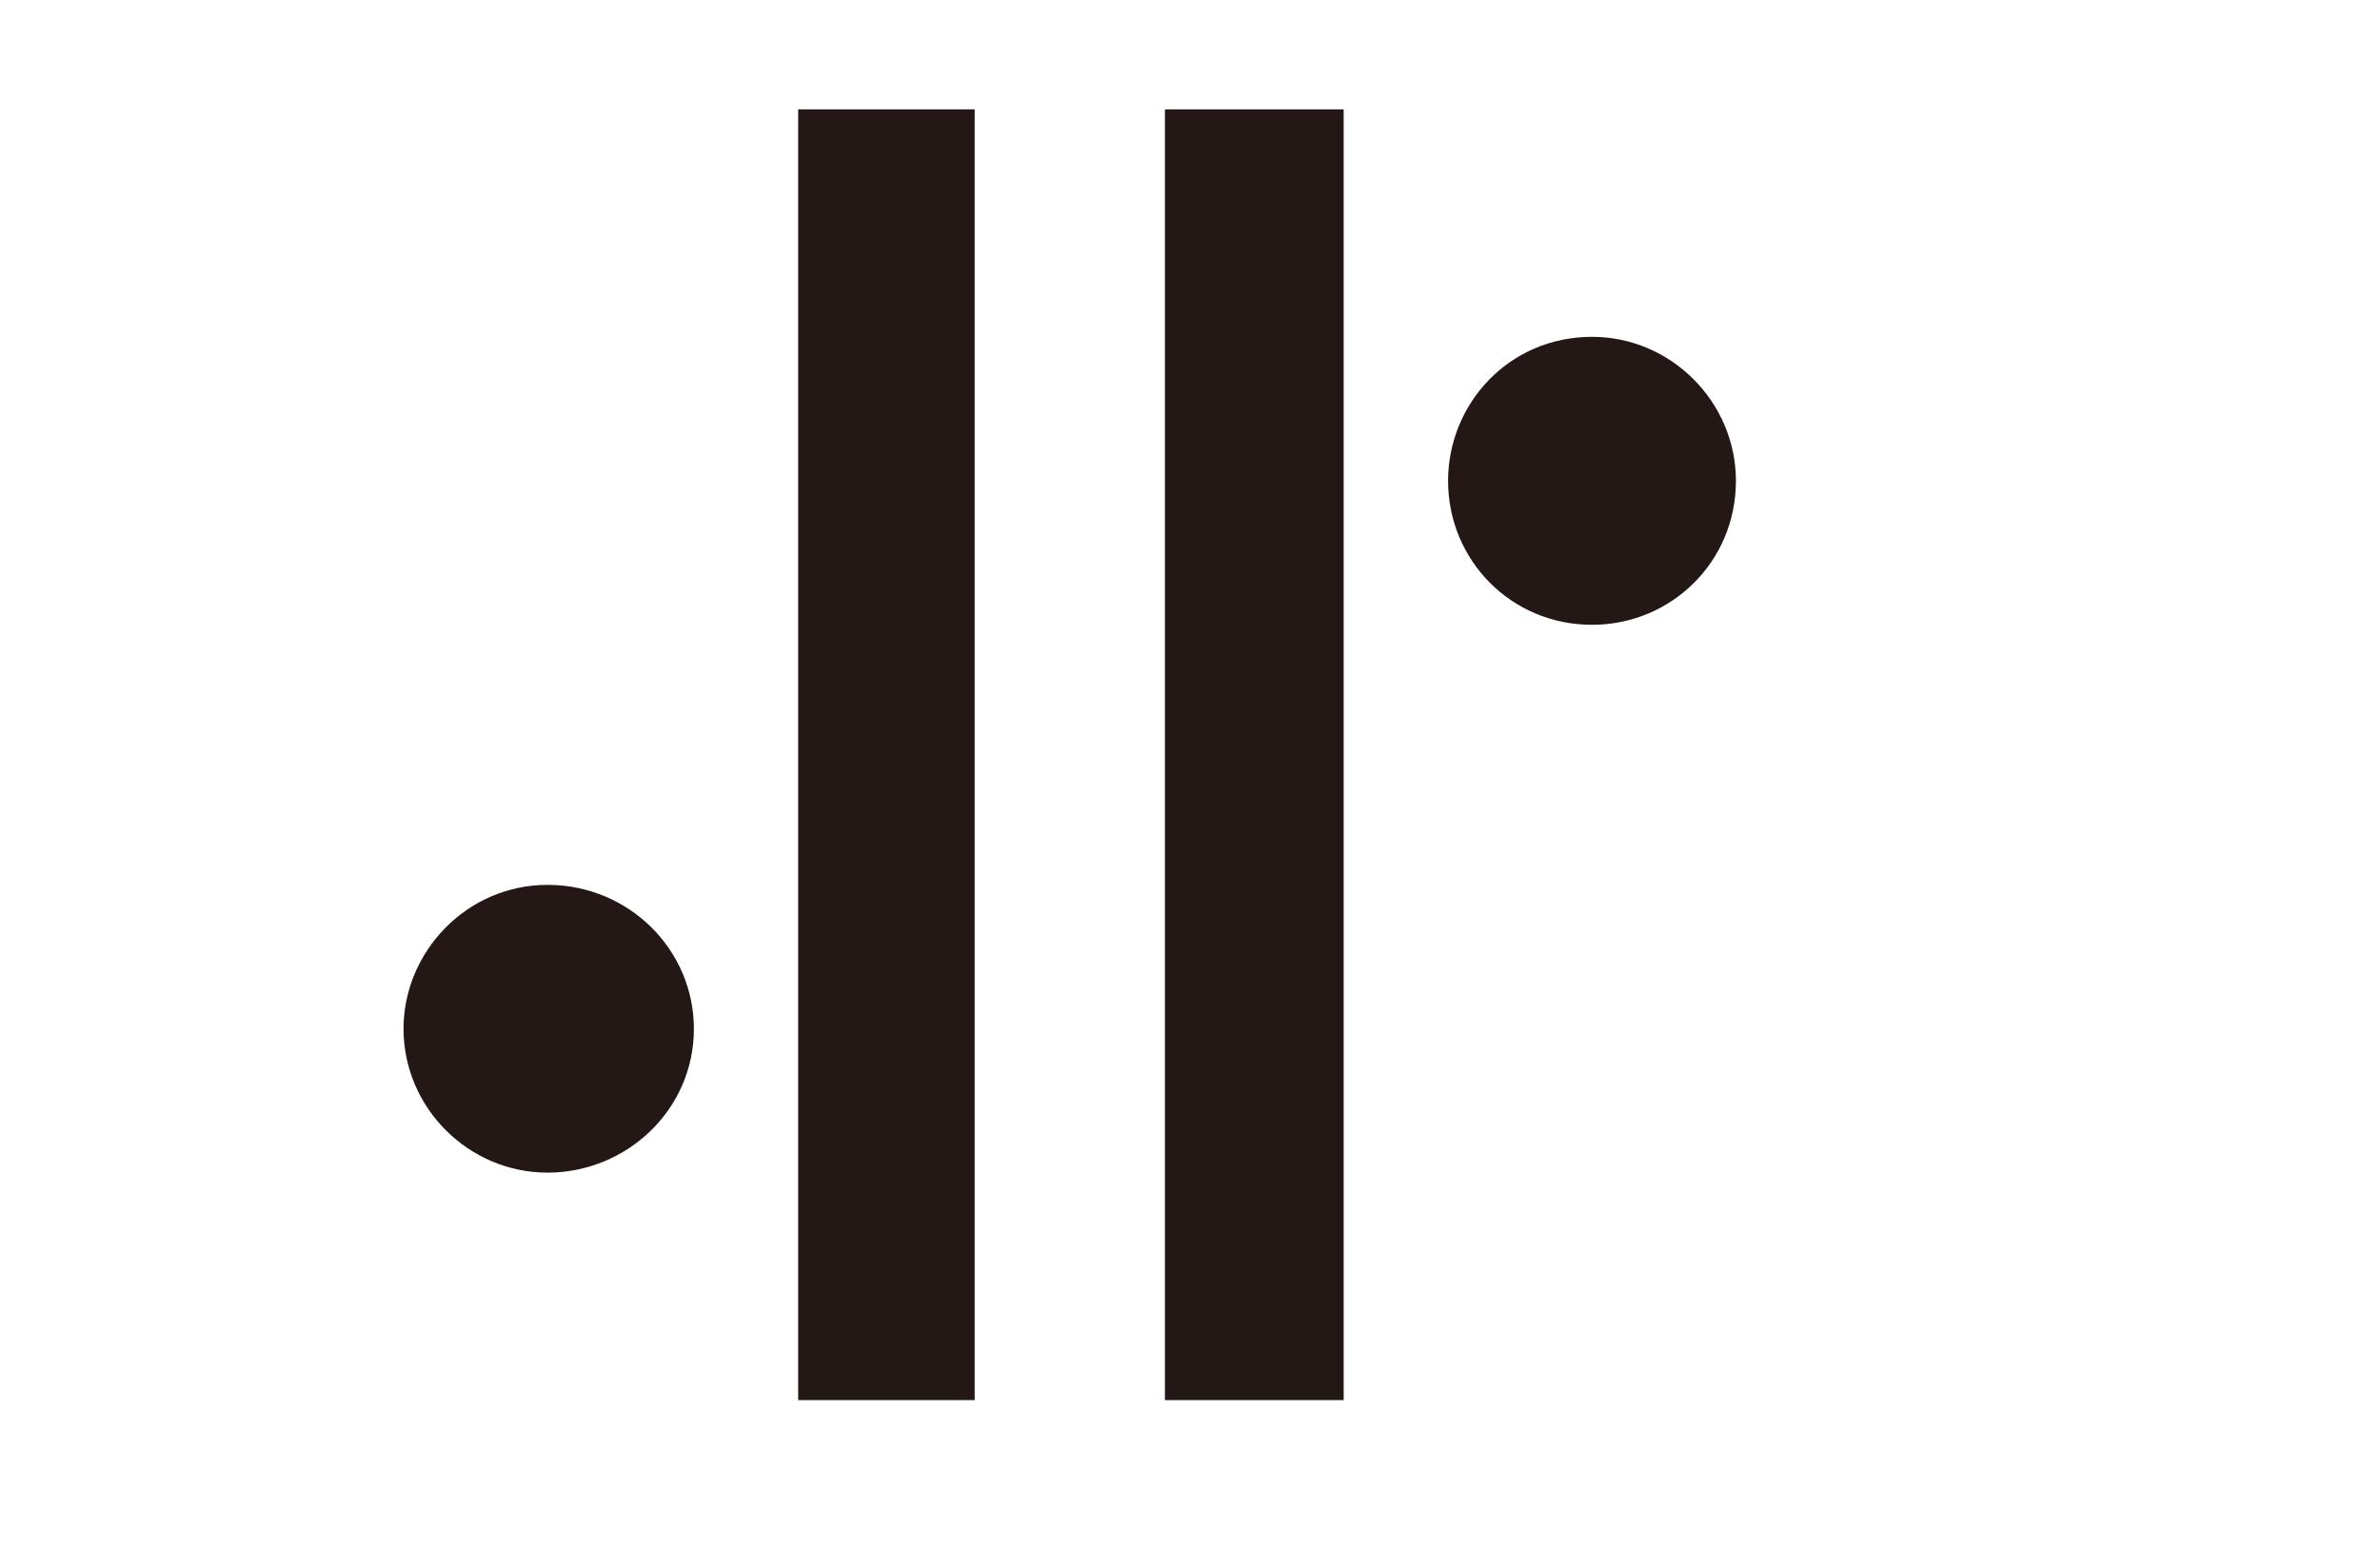 <svg xmlns="http://www.w3.org/2000/svg" xmlns:xlink="http://www.w3.org/1999/xlink" version="1.1" id="ãƒ¬ã‚¤ãƒ¤ãƒ¼_1" x="0px" y="0px" width="69px" height="45px" viewBox="0 0 69 45" enable-background="new 0 0 69 45" xml:space="preserve">
<path fill="#231815" d="M41.982,13.939c0,2.285,1.814,4.172,4.175,4.172c2.284,0,4.17-1.816,4.17-4.172  c0-2.29-1.886-4.175-4.17-4.175C43.73,9.765,41.982,11.72,41.982,13.939 M11.699,29.821c0,2.29,1.885,4.17,4.175,4.17  c2.285,0,4.243-1.814,4.243-4.17c0-2.29-1.885-4.171-4.243-4.171C13.521,25.65,11.699,27.602,11.699,29.821 M33.773,40.585h5.182  V3.17h-5.182V40.585z M23.14,40.585h5.117V3.17H23.14V40.585z"/>
<rect id="_x3C_ã‚¹ãƒ©ã‚¤ã‚¹_x3E__1_" x="11" y="3" fill="none" width="40" height="38"/>
</svg>